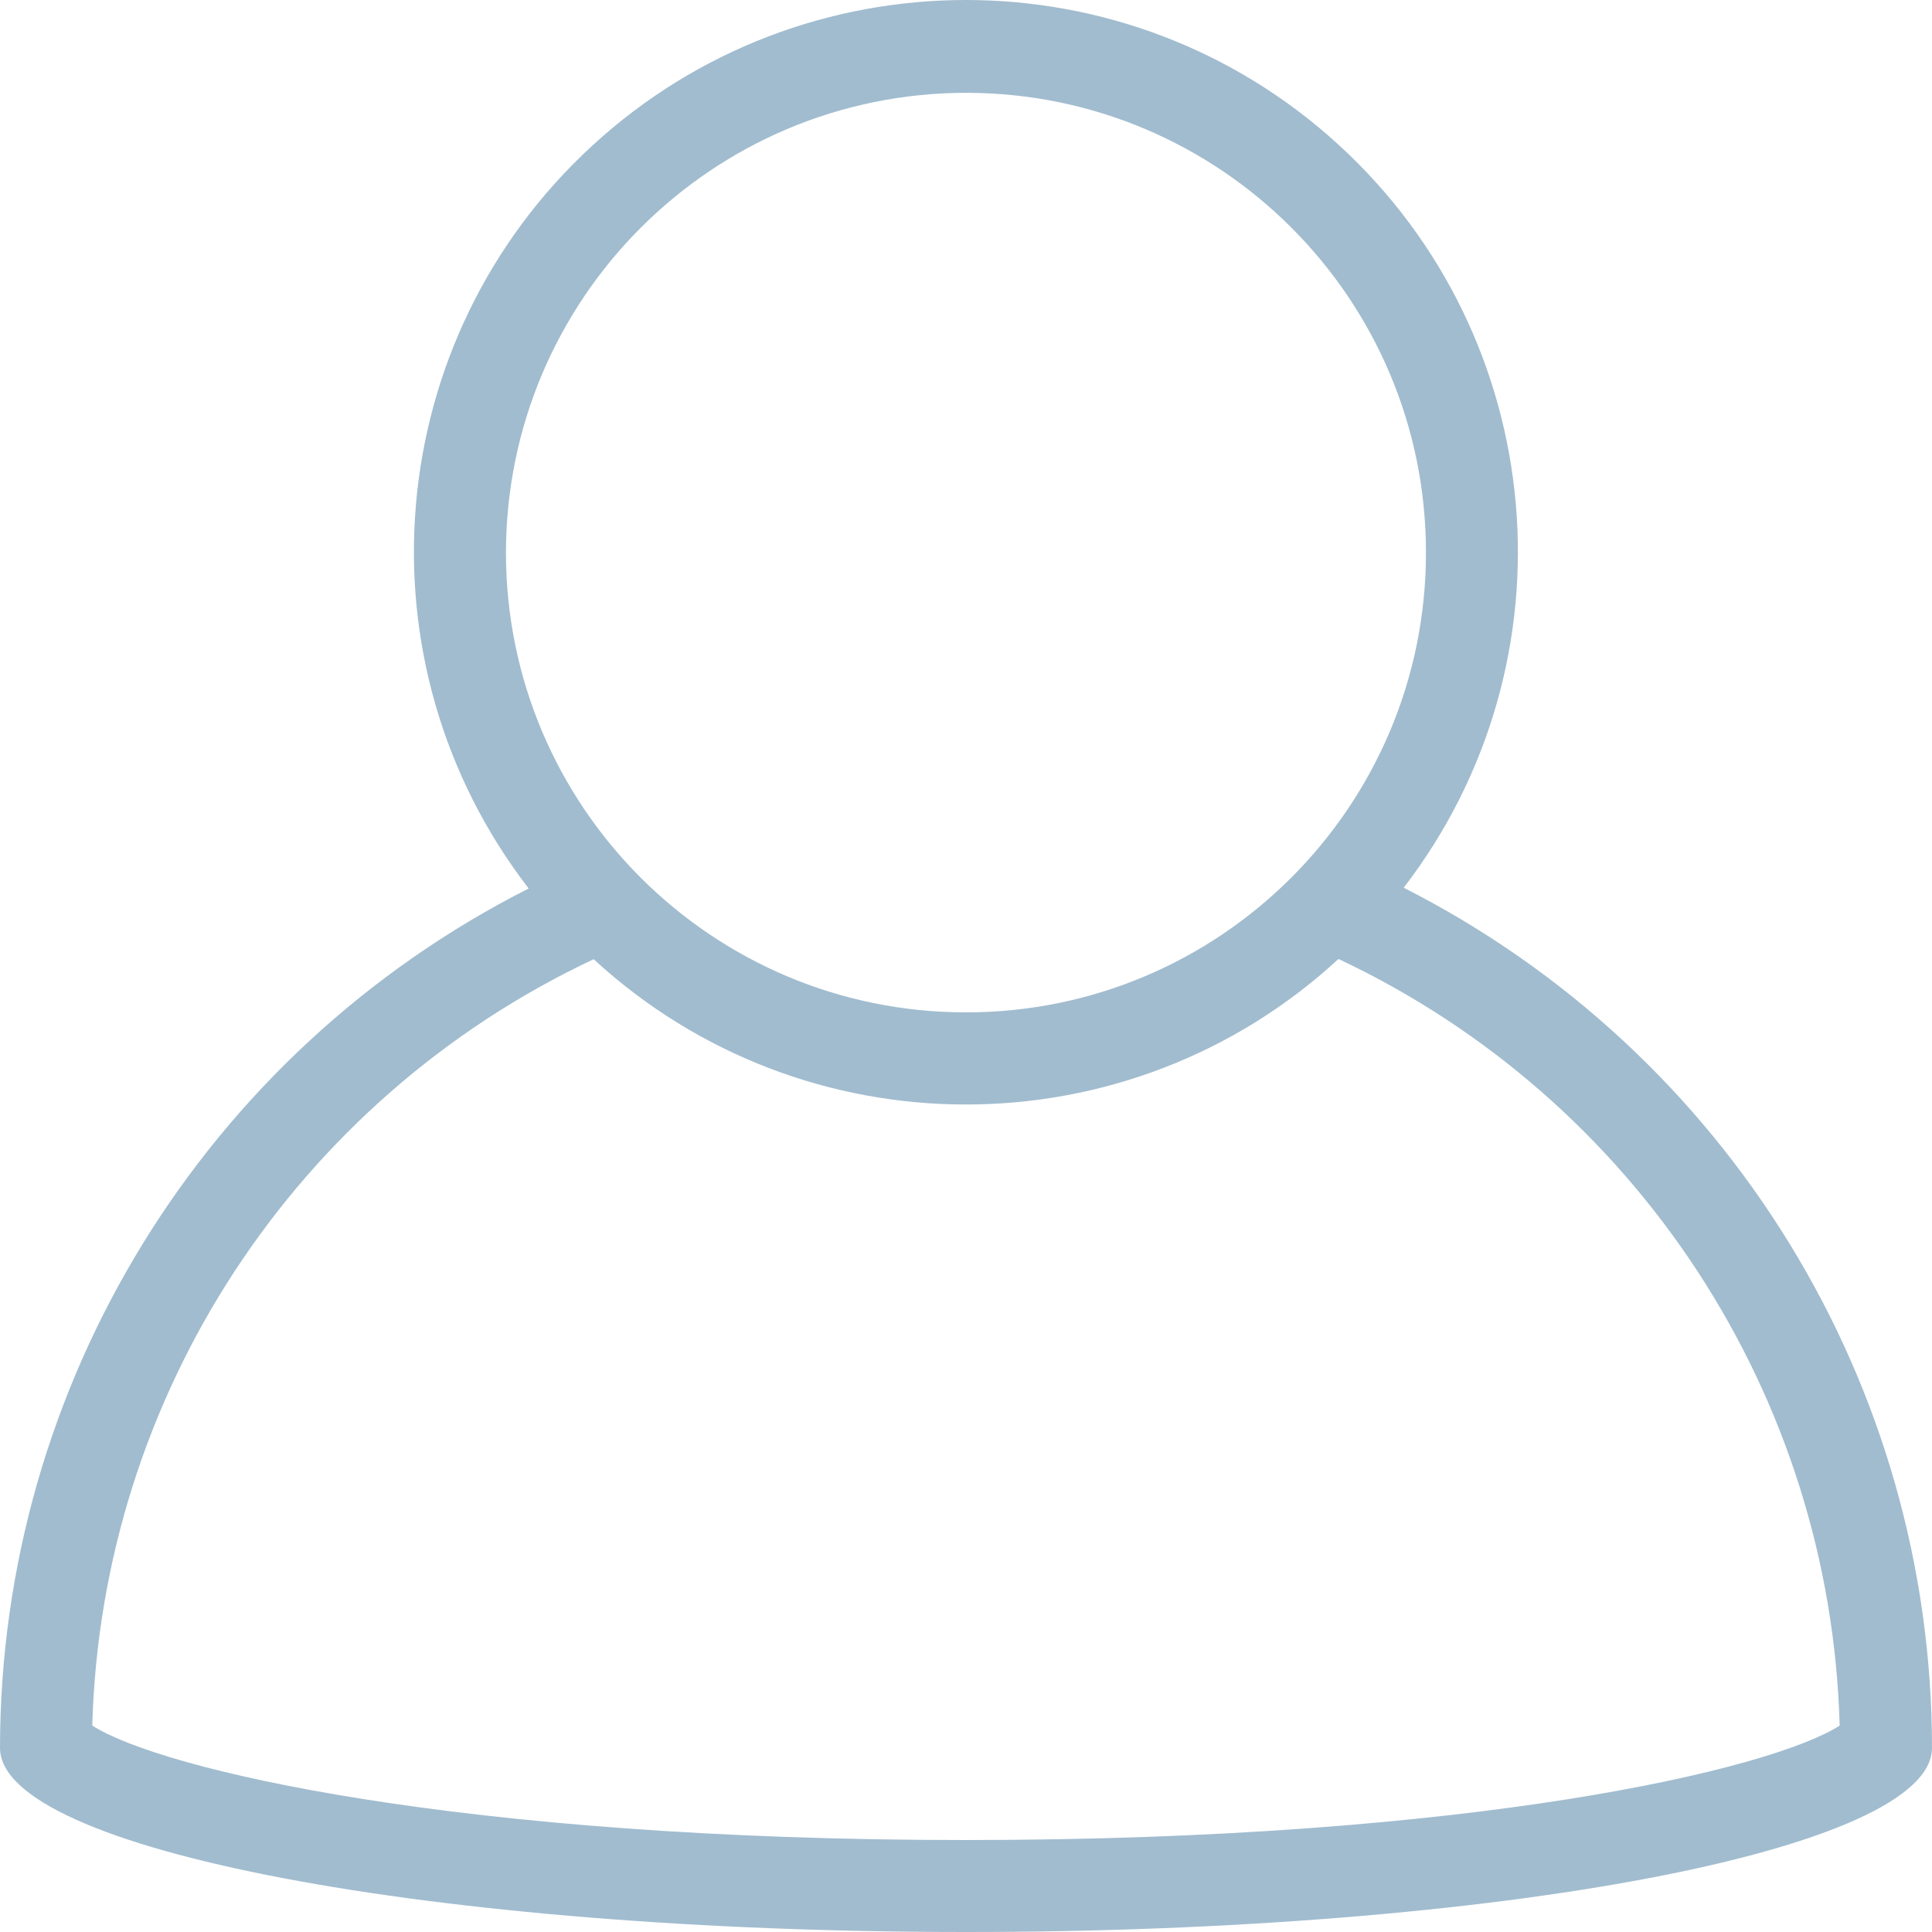 <?xml version="1.0" encoding="UTF-8"?>
<svg width="25px" height="25px" viewBox="0 0 25 25" version="1.1" xmlns="http://www.w3.org/2000/svg" xmlns:xlink="http://www.w3.org/1999/xlink">
    <!-- Generator: Sketch 52.6 (67491) - http://www.bohemiancoding.com/sketch -->
    <title>traveller</title>
    <desc>Created with Sketch.</desc>
    <defs>
        <path d="M19.164,12.487 C21.421,9.55 21.055,5.375 18.322,2.874 C15.589,0.372 11.396,0.376 8.667,2.882 C5.938,5.387 5.579,9.563 7.841,12.497 C3.647,14.62 1.003,18.919 1,23.618 C1,24.935 6.597,26 13.5,26 C20.403,26 26,24.935 26,23.618 C25.999,18.918 23.357,14.616 19.164,12.487 Z M13.5,2.201 C16.787,2.201 19.452,4.865 19.452,8.15 C19.452,11.436 16.787,14.1 13.5,14.1 C10.213,14.1 7.548,11.437 7.547,8.151 C7.551,4.866 10.214,2.205 13.5,2.201 Z M13.5,24.81 C6.934,24.81 3.08,23.897 2.194,23.329 C2.312,19.064 4.821,15.229 8.682,13.412 C11.405,15.92 15.599,15.919 18.32,13.409 C22.181,15.228 24.689,19.065 24.805,23.329 C23.92,23.897 20.066,24.81 13.5,24.81 Z" id="path-1"></path>
    </defs>
    <g id="Symbols" stroke="none" stroke-width="1" fill="none" fill-rule="evenodd">
        <g id="Atoms/Icon/traveller" transform="translate(-1, -1)">
            <mask id="mask-2" fill="white">
                <use xlink:href="#path-1"></use>
            </mask>
            <use id="traveller" fill="#A1BCCF" xlink:href="#path-1"></use>
        </g>
    </g>
</svg>